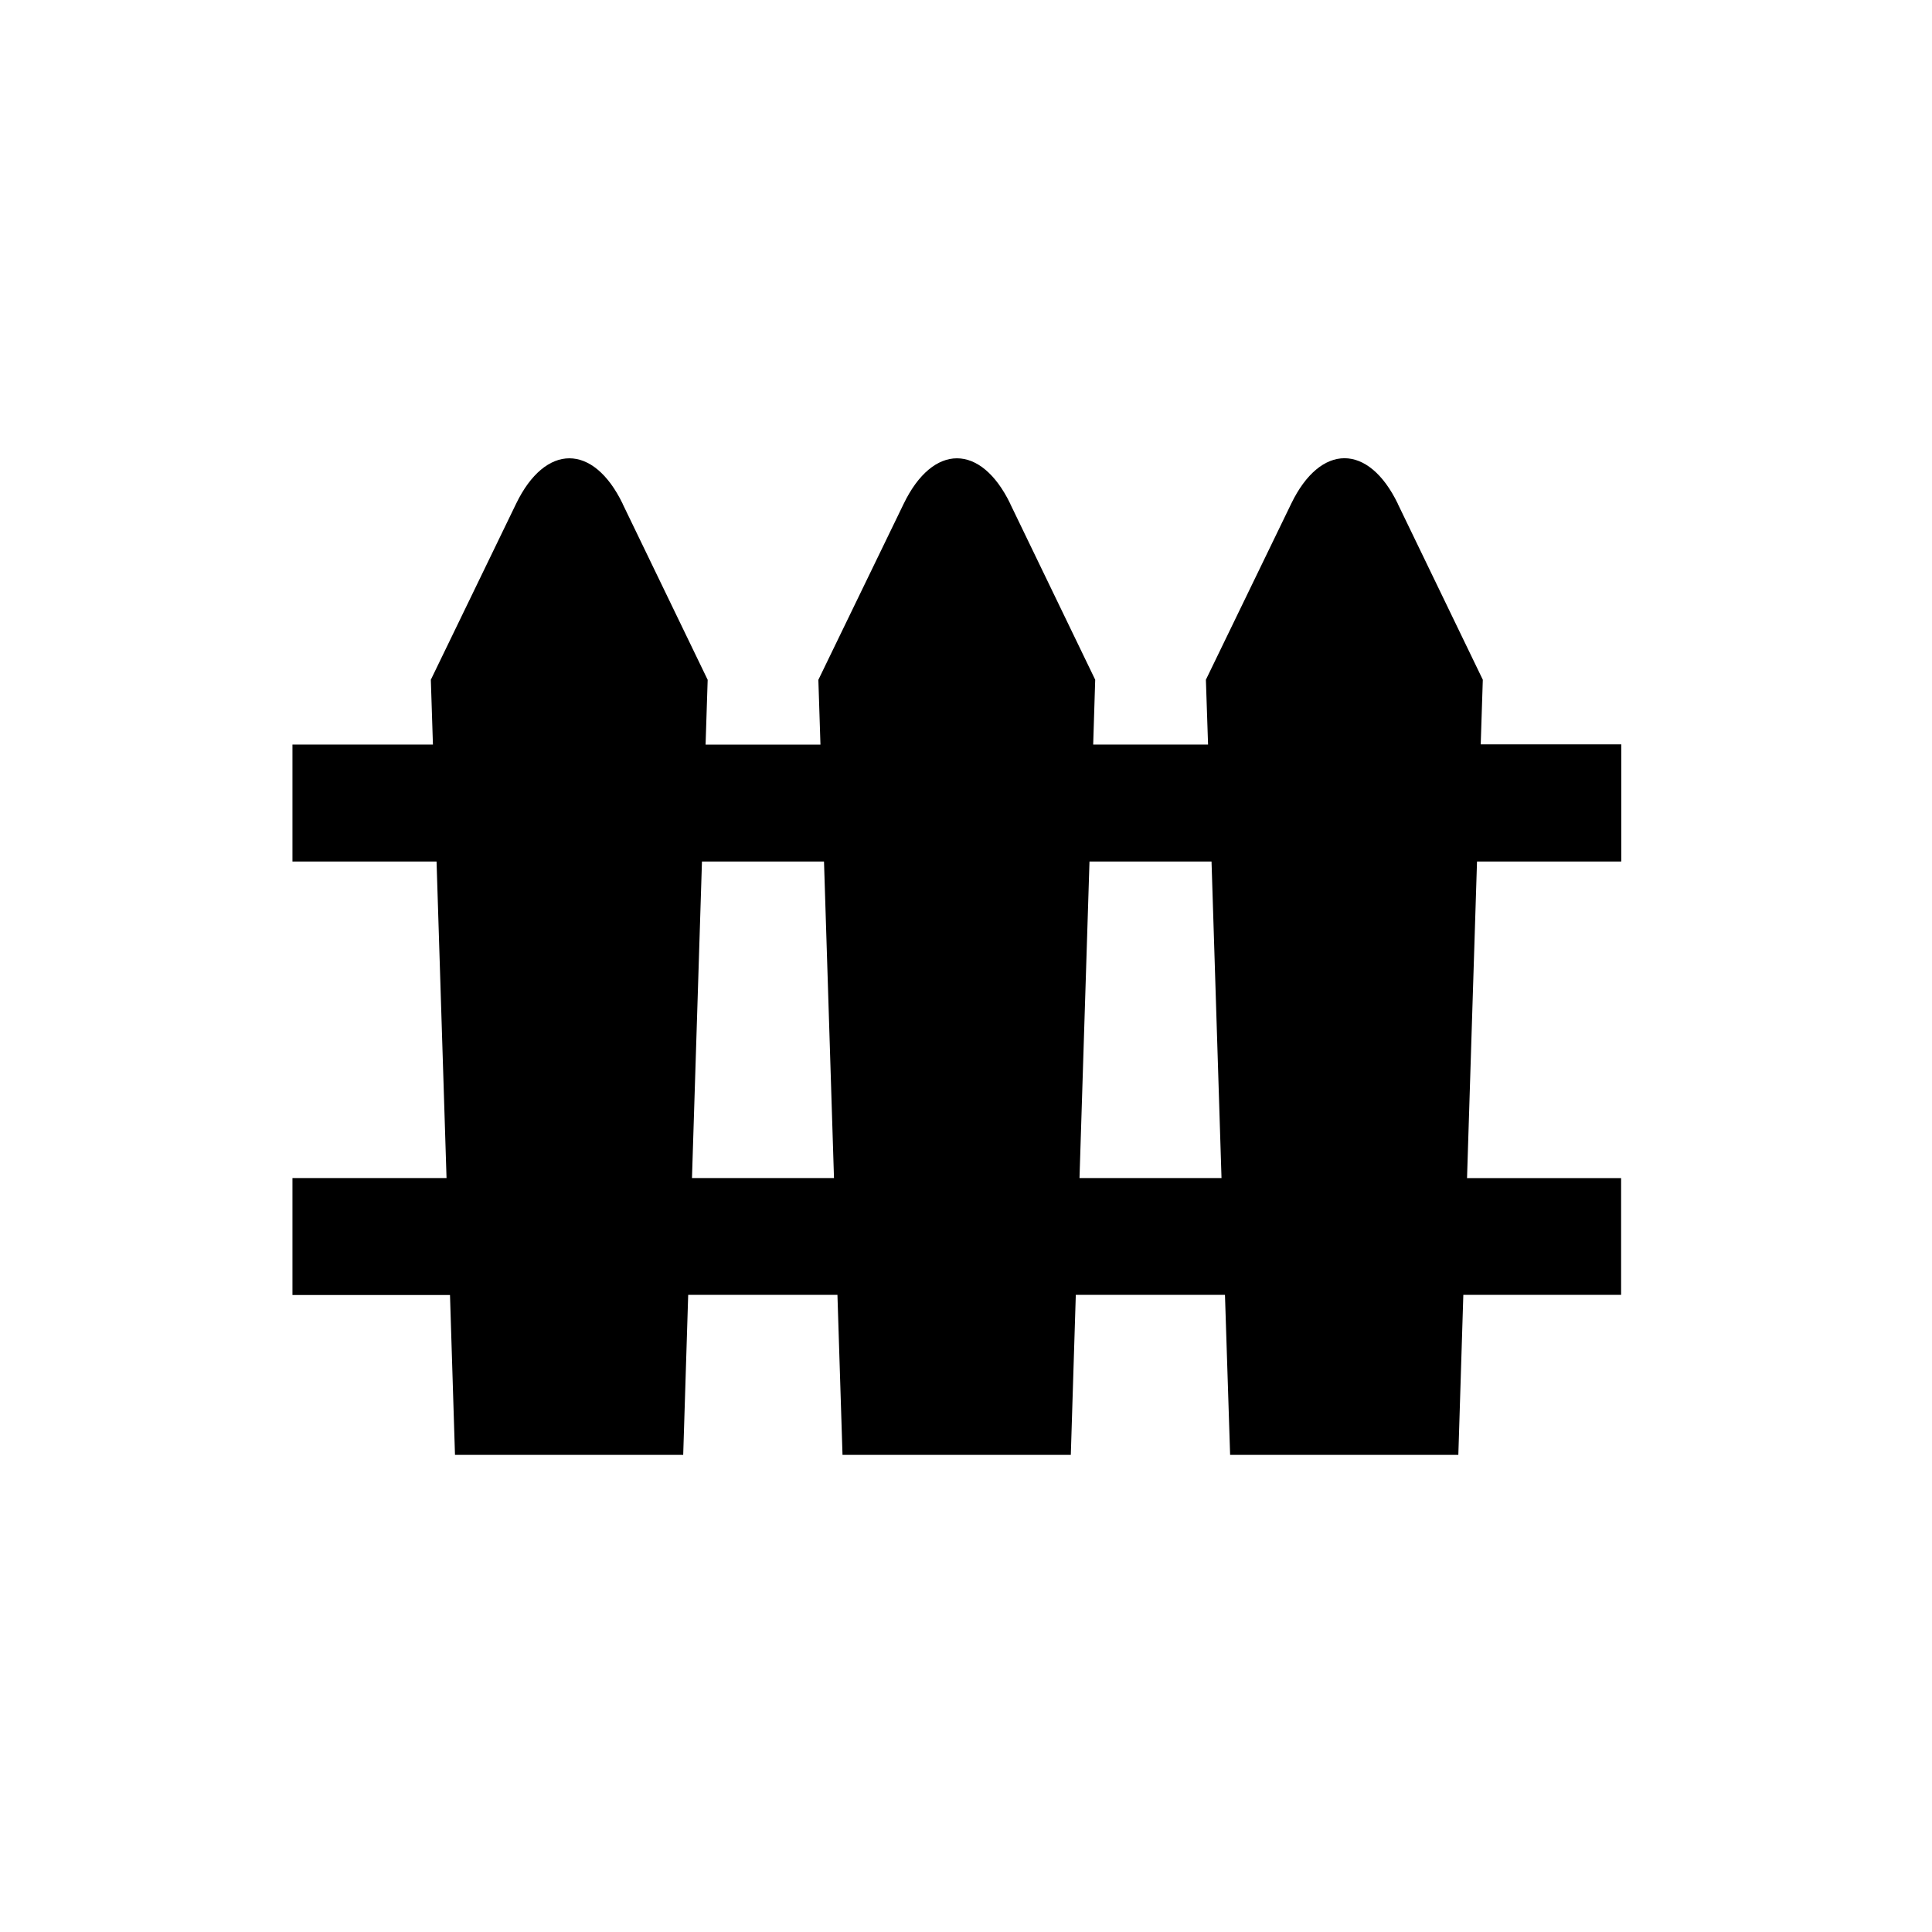 <svg width="24" height="24" viewBox="0 0 24 24" fill="currentColor" xmlns="http://www.w3.org/2000/svg"><path d="M20.14 10.7V9.247h-1.746l.026-.803-1.056-2.185v-.002c-.365-.753-.96-.753-1.324 0l-1.06 2.187.027.805H13.58l.025-.805L12.55 6.26v-.002c-.365-.753-.96-.753-1.324 0l-1.06 2.187.026.805H8.765l.026-.805L7.735 6.26v-.002c-.364-.753-.96-.753-1.324 0L5.352 8.444l.026.805H3.633v1.453h1.79l.124 3.932H3.633v1.453H5.59l.062 1.986h2.835l.062-1.988h1.854l.063 1.988h2.836l.062-1.988h1.853l.064 1.988h2.835l.062-1.988h1.96v-1.45h-1.914l.124-3.933h1.79V10.7zM8.596 14.634l.124-3.932h1.516l.124 3.932H8.597zm6.578 0h-1.764l.124-3.932h1.516l.124 3.932z"/></svg>